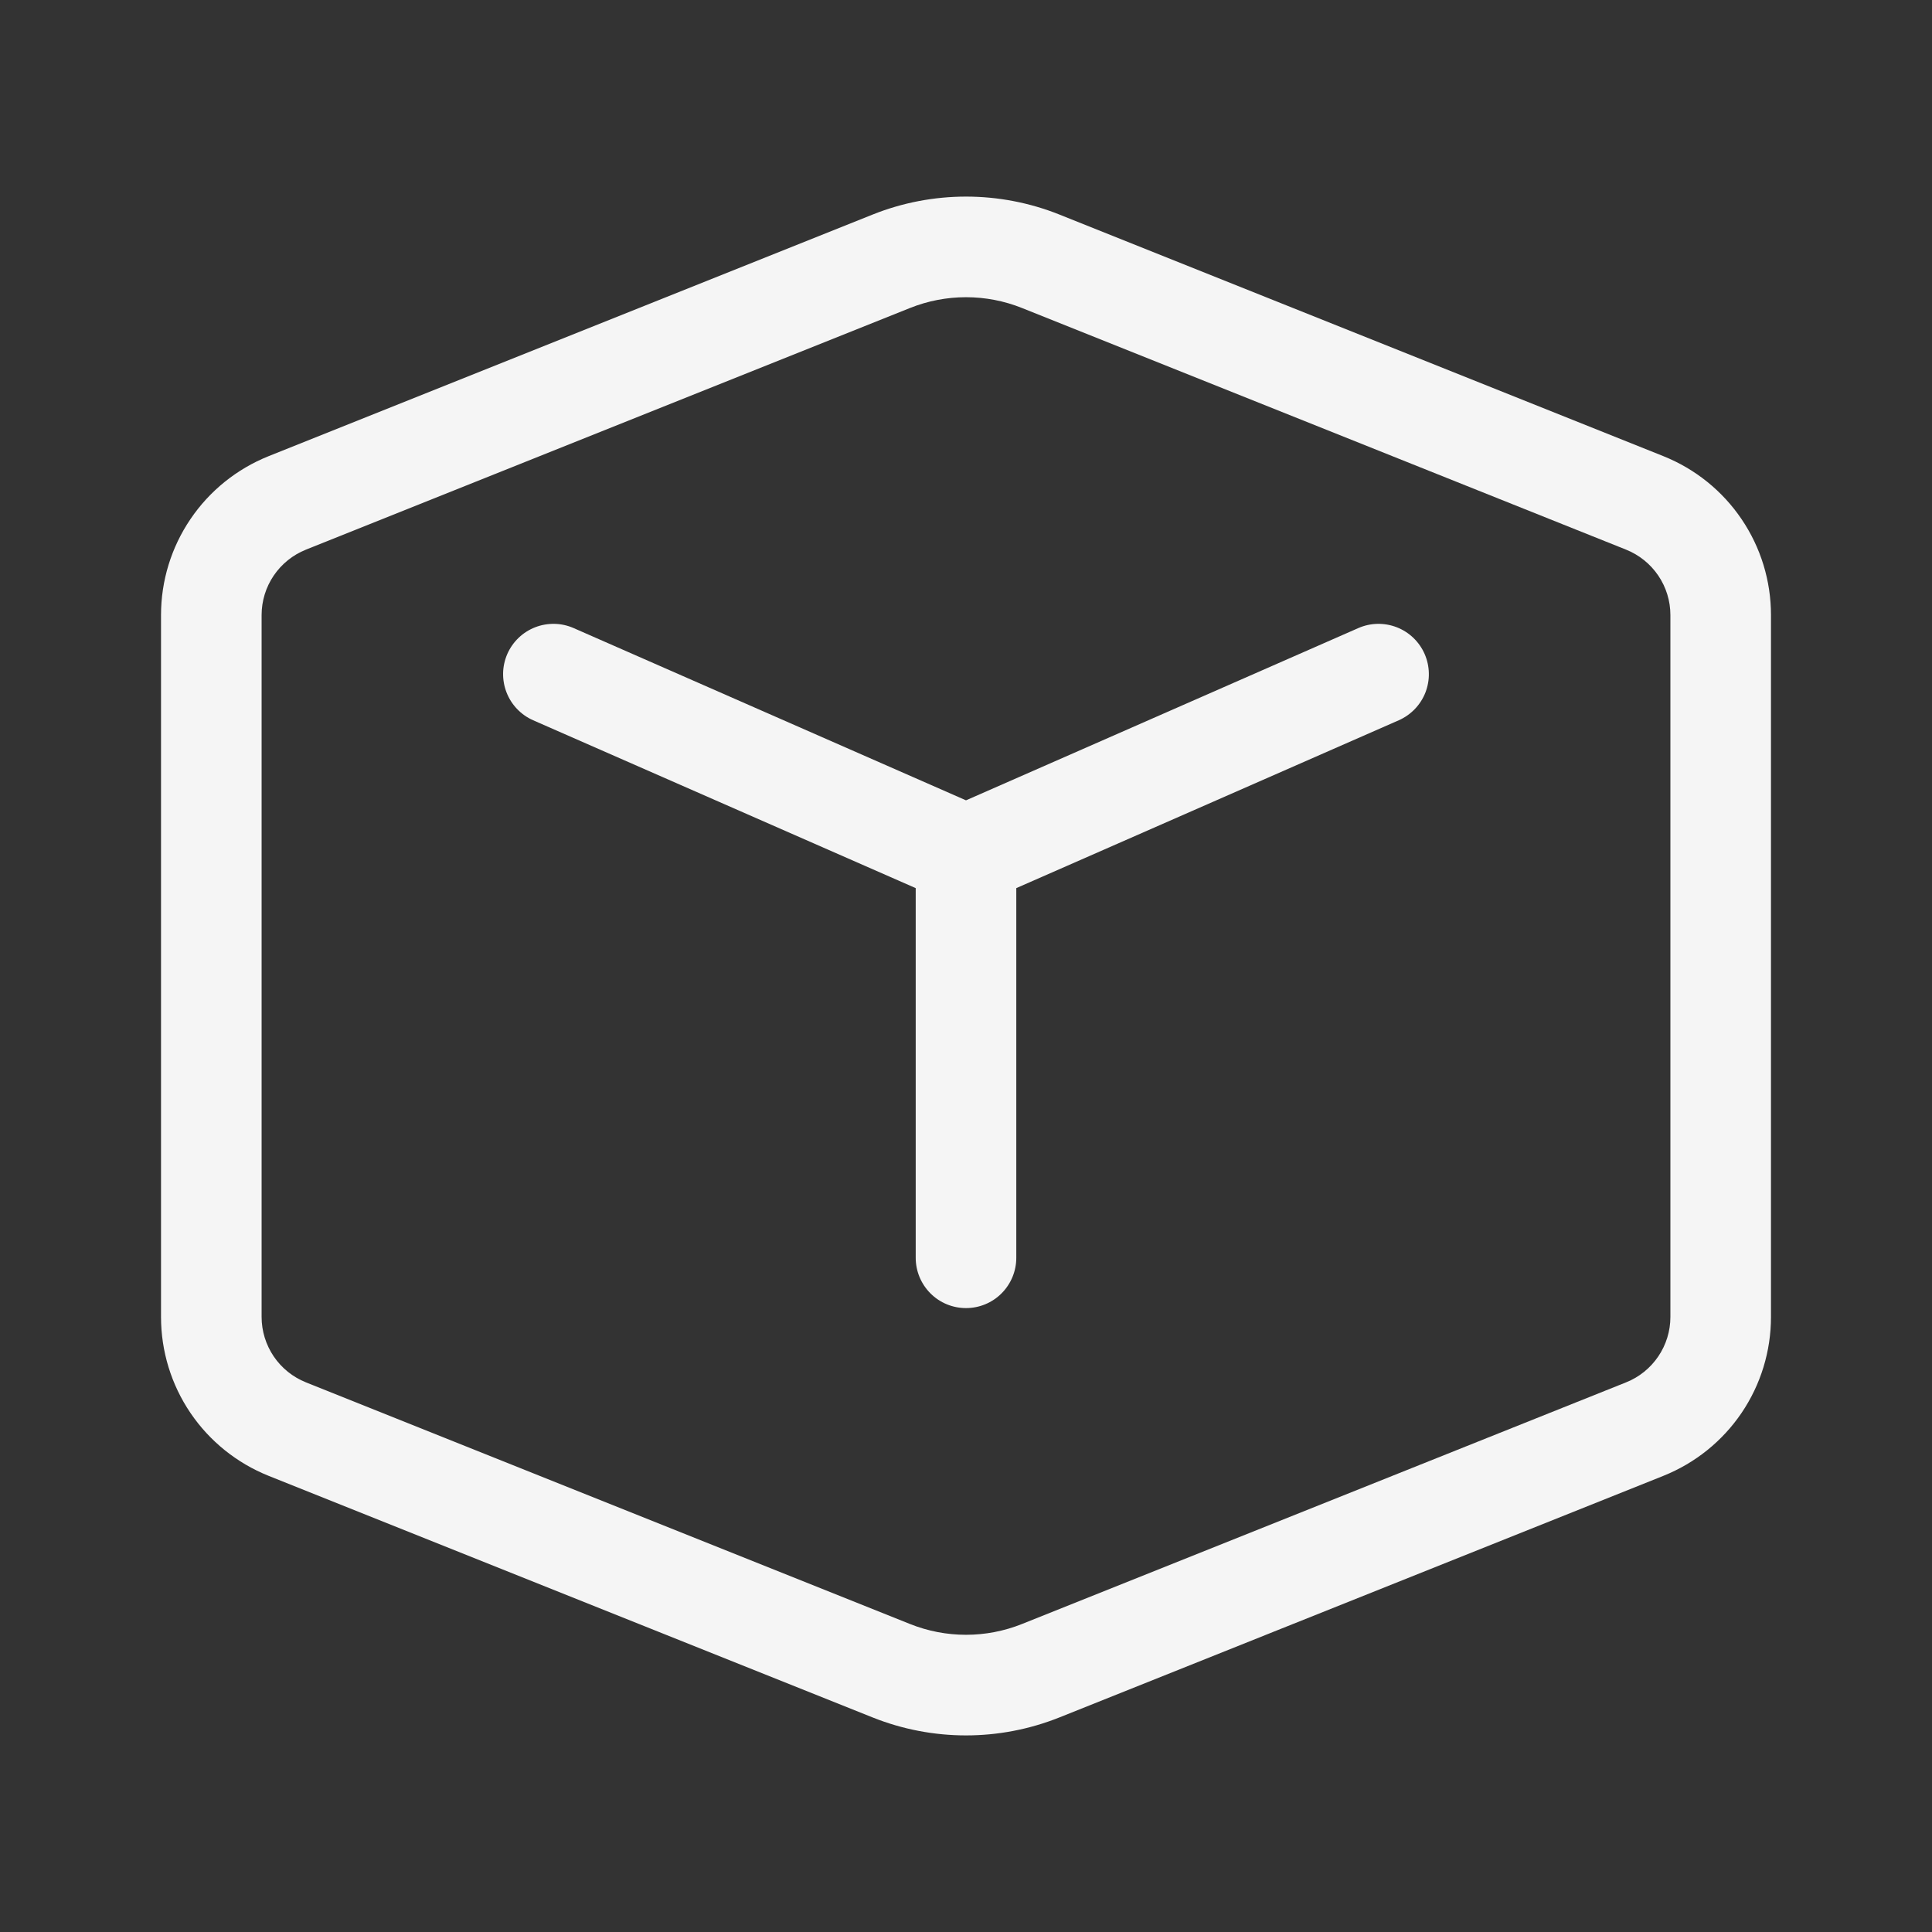 <svg width="32" height="32" viewBox="0 0 32 32" fill="none" xmlns="http://www.w3.org/2000/svg">
<rect x="0" y="0" width="32" height="32" fill="#333333" stroke="none"/>
<path d="M9.501 10.403C9.401 10.359 9.293 10.335 9.184 10.333C9.074 10.331 8.965 10.35 8.863 10.39C8.761 10.43 8.668 10.489 8.589 10.565C8.51 10.641 8.447 10.731 8.403 10.831C8.359 10.932 8.335 11.04 8.333 11.149C8.331 11.258 8.35 11.367 8.39 11.469C8.47 11.675 8.629 11.841 8.831 11.93L15.167 14.71V20.833C15.167 21.054 15.255 21.266 15.411 21.422C15.567 21.579 15.779 21.666 16 21.666C16.221 21.666 16.433 21.579 16.589 21.422C16.745 21.266 16.833 21.054 16.833 20.833V14.71L23.168 11.93C23.268 11.886 23.359 11.822 23.435 11.743C23.51 11.665 23.57 11.571 23.61 11.469C23.649 11.367 23.669 11.258 23.666 11.149C23.664 11.04 23.64 10.932 23.596 10.831C23.552 10.731 23.489 10.641 23.41 10.565C23.331 10.489 23.238 10.43 23.136 10.39C23.034 10.35 22.925 10.331 22.816 10.333C22.706 10.335 22.598 10.359 22.498 10.403L16 13.256L9.501 10.403ZM17.548 3.554C16.555 3.157 15.446 3.157 14.453 3.554L4.448 7.556C3.922 7.767 3.471 8.13 3.154 8.599C2.836 9.068 2.667 9.621 2.667 10.187V21.813C2.667 22.379 2.836 22.933 3.154 23.402C3.471 23.87 3.922 24.233 4.448 24.444L14.453 28.446C15.446 28.843 16.554 28.843 17.547 28.446L27.552 24.444C28.078 24.233 28.529 23.87 28.846 23.402C29.164 22.933 29.333 22.379 29.333 21.813V10.187C29.333 9.621 29.164 9.068 28.846 8.599C28.529 8.13 28.078 7.767 27.552 7.556L17.548 3.554ZM15.071 5.102C15.668 4.863 16.332 4.863 16.929 5.102L26.933 9.104C27.15 9.191 27.335 9.34 27.466 9.533C27.597 9.726 27.667 9.954 27.667 10.187V21.813C27.667 22.046 27.597 22.274 27.466 22.467C27.335 22.66 27.15 22.81 26.933 22.896L16.929 26.898C16.332 27.137 15.668 27.137 15.071 26.898L5.067 22.896C4.85 22.809 4.665 22.66 4.534 22.467C4.403 22.273 4.333 22.046 4.333 21.812V10.187C4.333 9.954 4.403 9.726 4.534 9.533C4.665 9.34 4.85 9.191 5.067 9.104L15.071 5.102Z" fill="#F5F5F5"/>
</svg>
